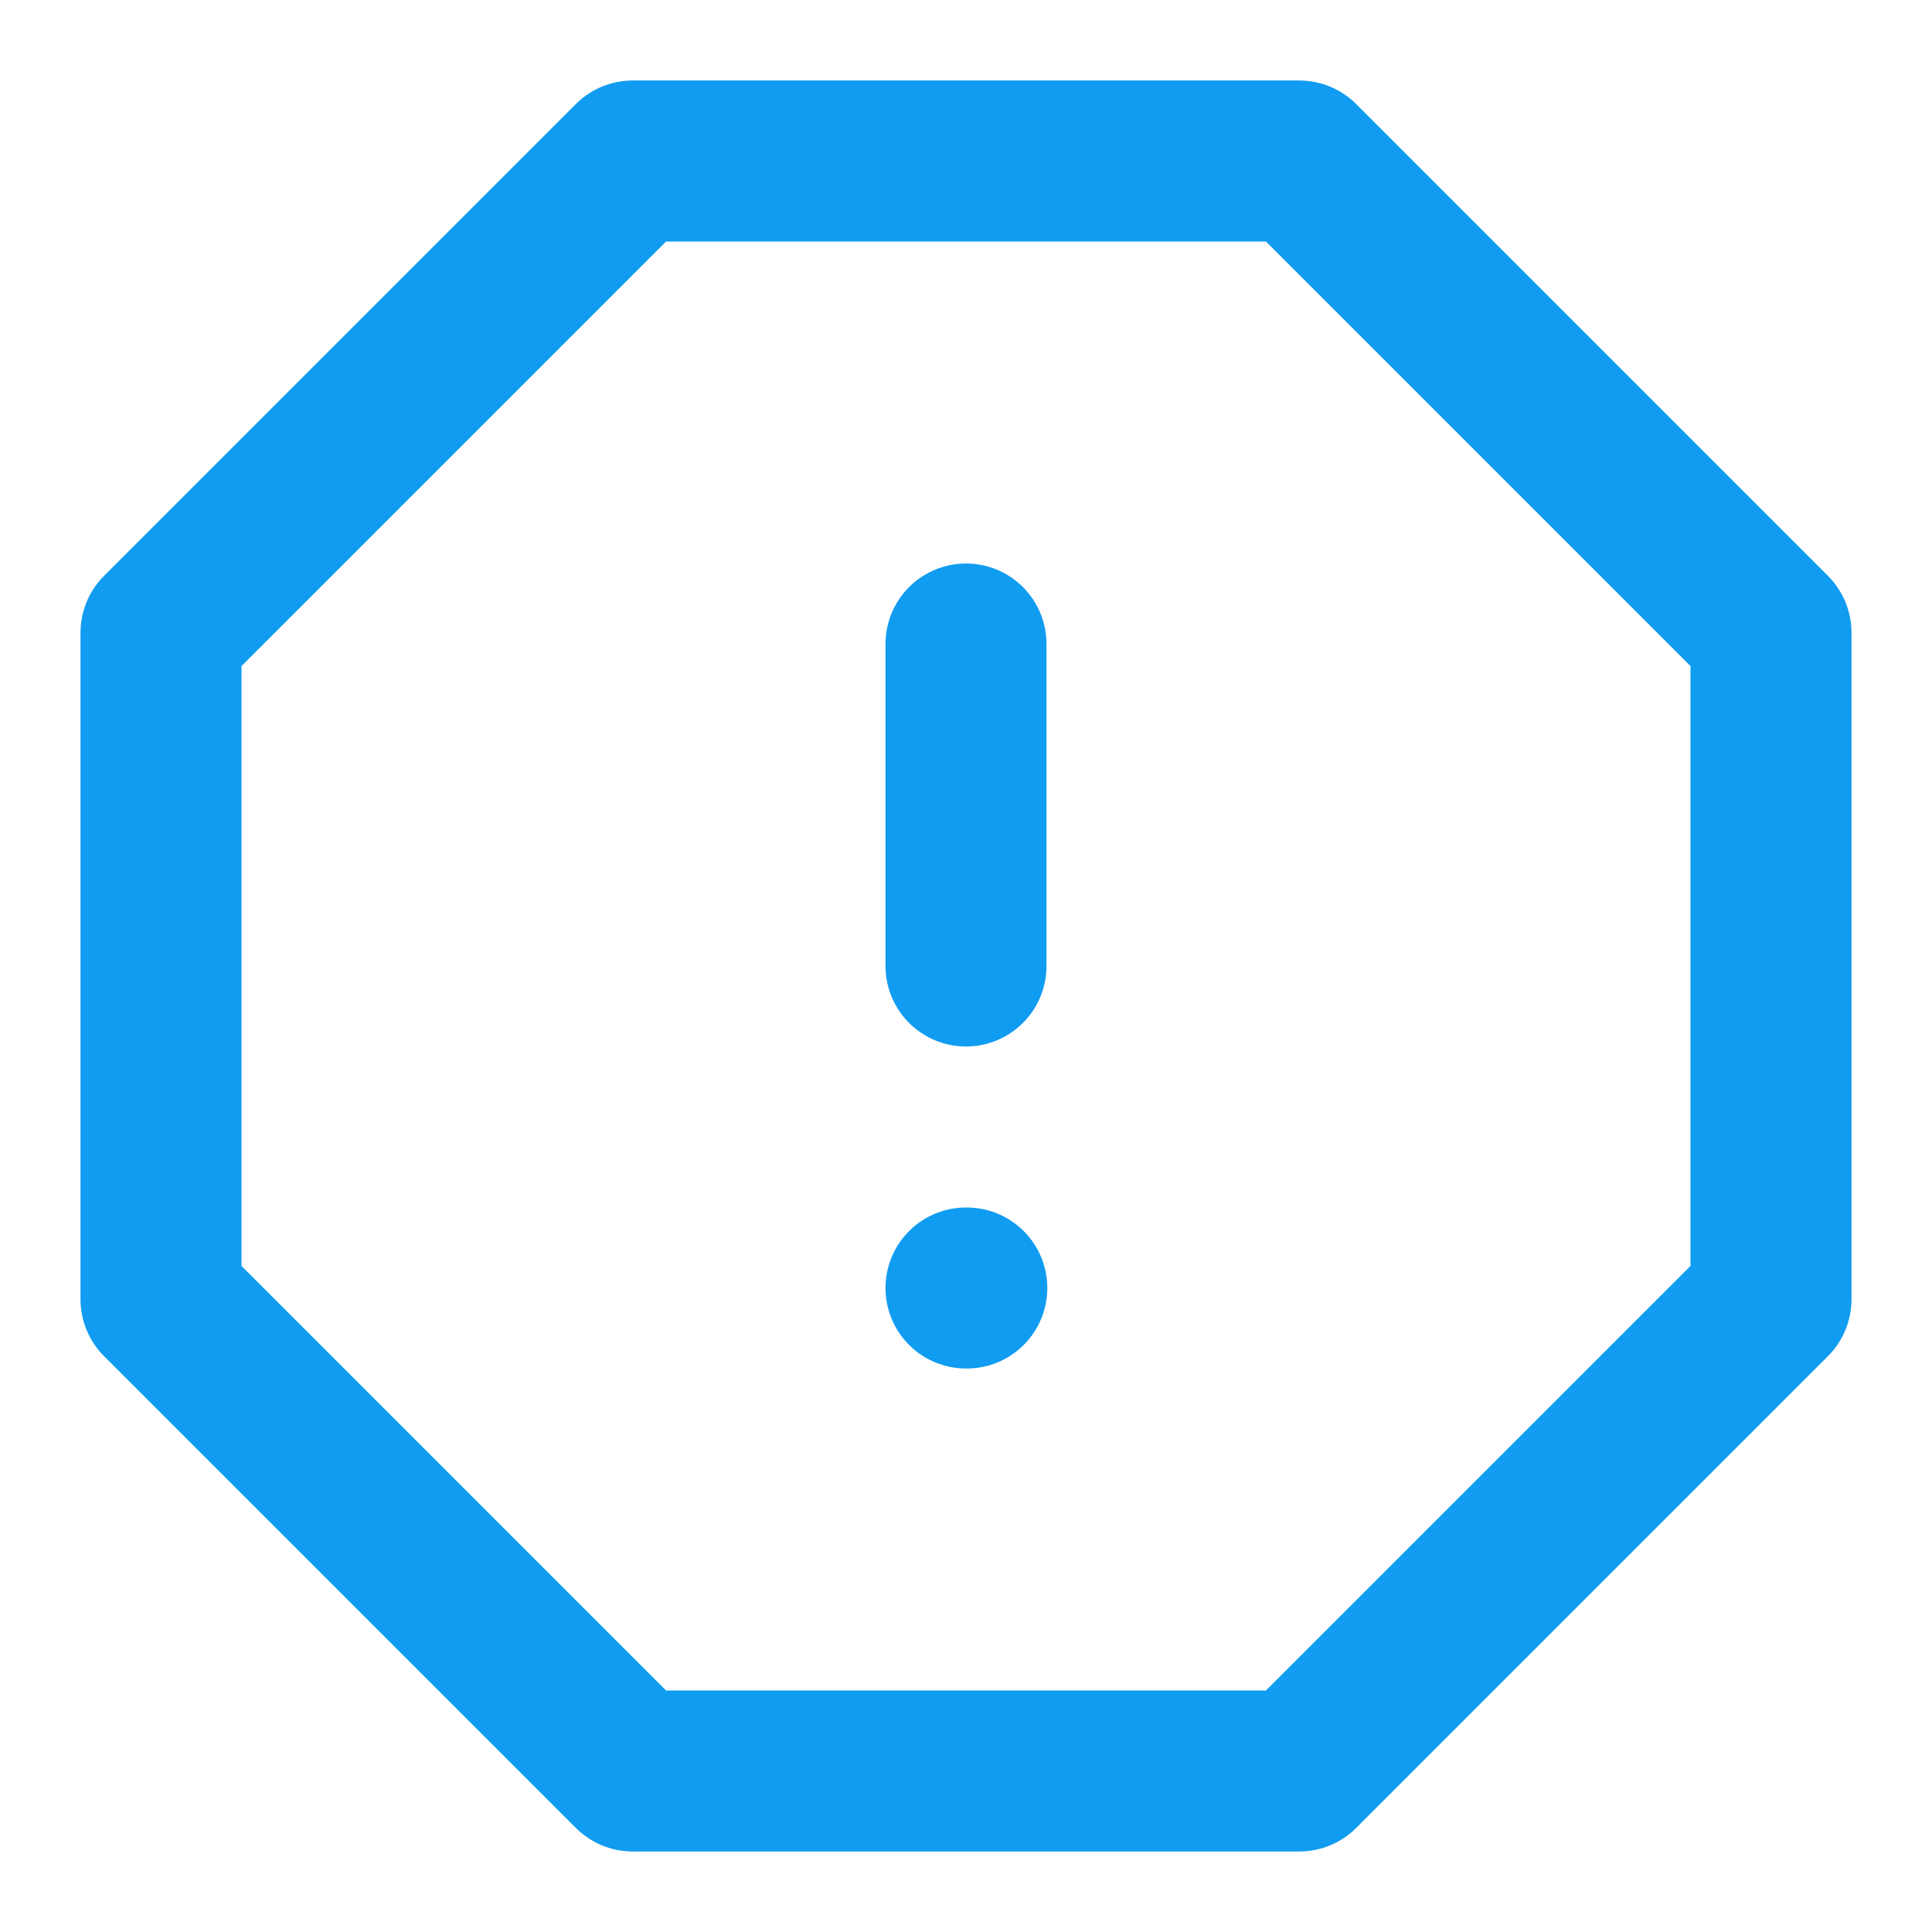<svg width="24" height="24" viewBox="0 0 24 24" fill="none" xmlns="http://www.w3.org/2000/svg">
<g clip-path="url(#clip0)">
<path d="M7.86 2H16.14L22 7.86V16.14L16.14 22H7.86L2 16.14V7.86L7.86 2Z" stroke="#109CF1" stroke-width="2" stroke-linecap="round" stroke-linejoin="round"/>
<path d="M12 16H12.01" stroke="#109CF1" stroke-width="2" stroke-linecap="round" stroke-linejoin="round"/>
<path d="M12 8V12" stroke="#109CF1" stroke-width="2" stroke-linecap="round" stroke-linejoin="round"/>
</g>
<defs>
<clipPath id="clip0">
<path d="M0 0H24V24H0V0Z" fill="white"/>
</clipPath>
</defs>
</svg>
